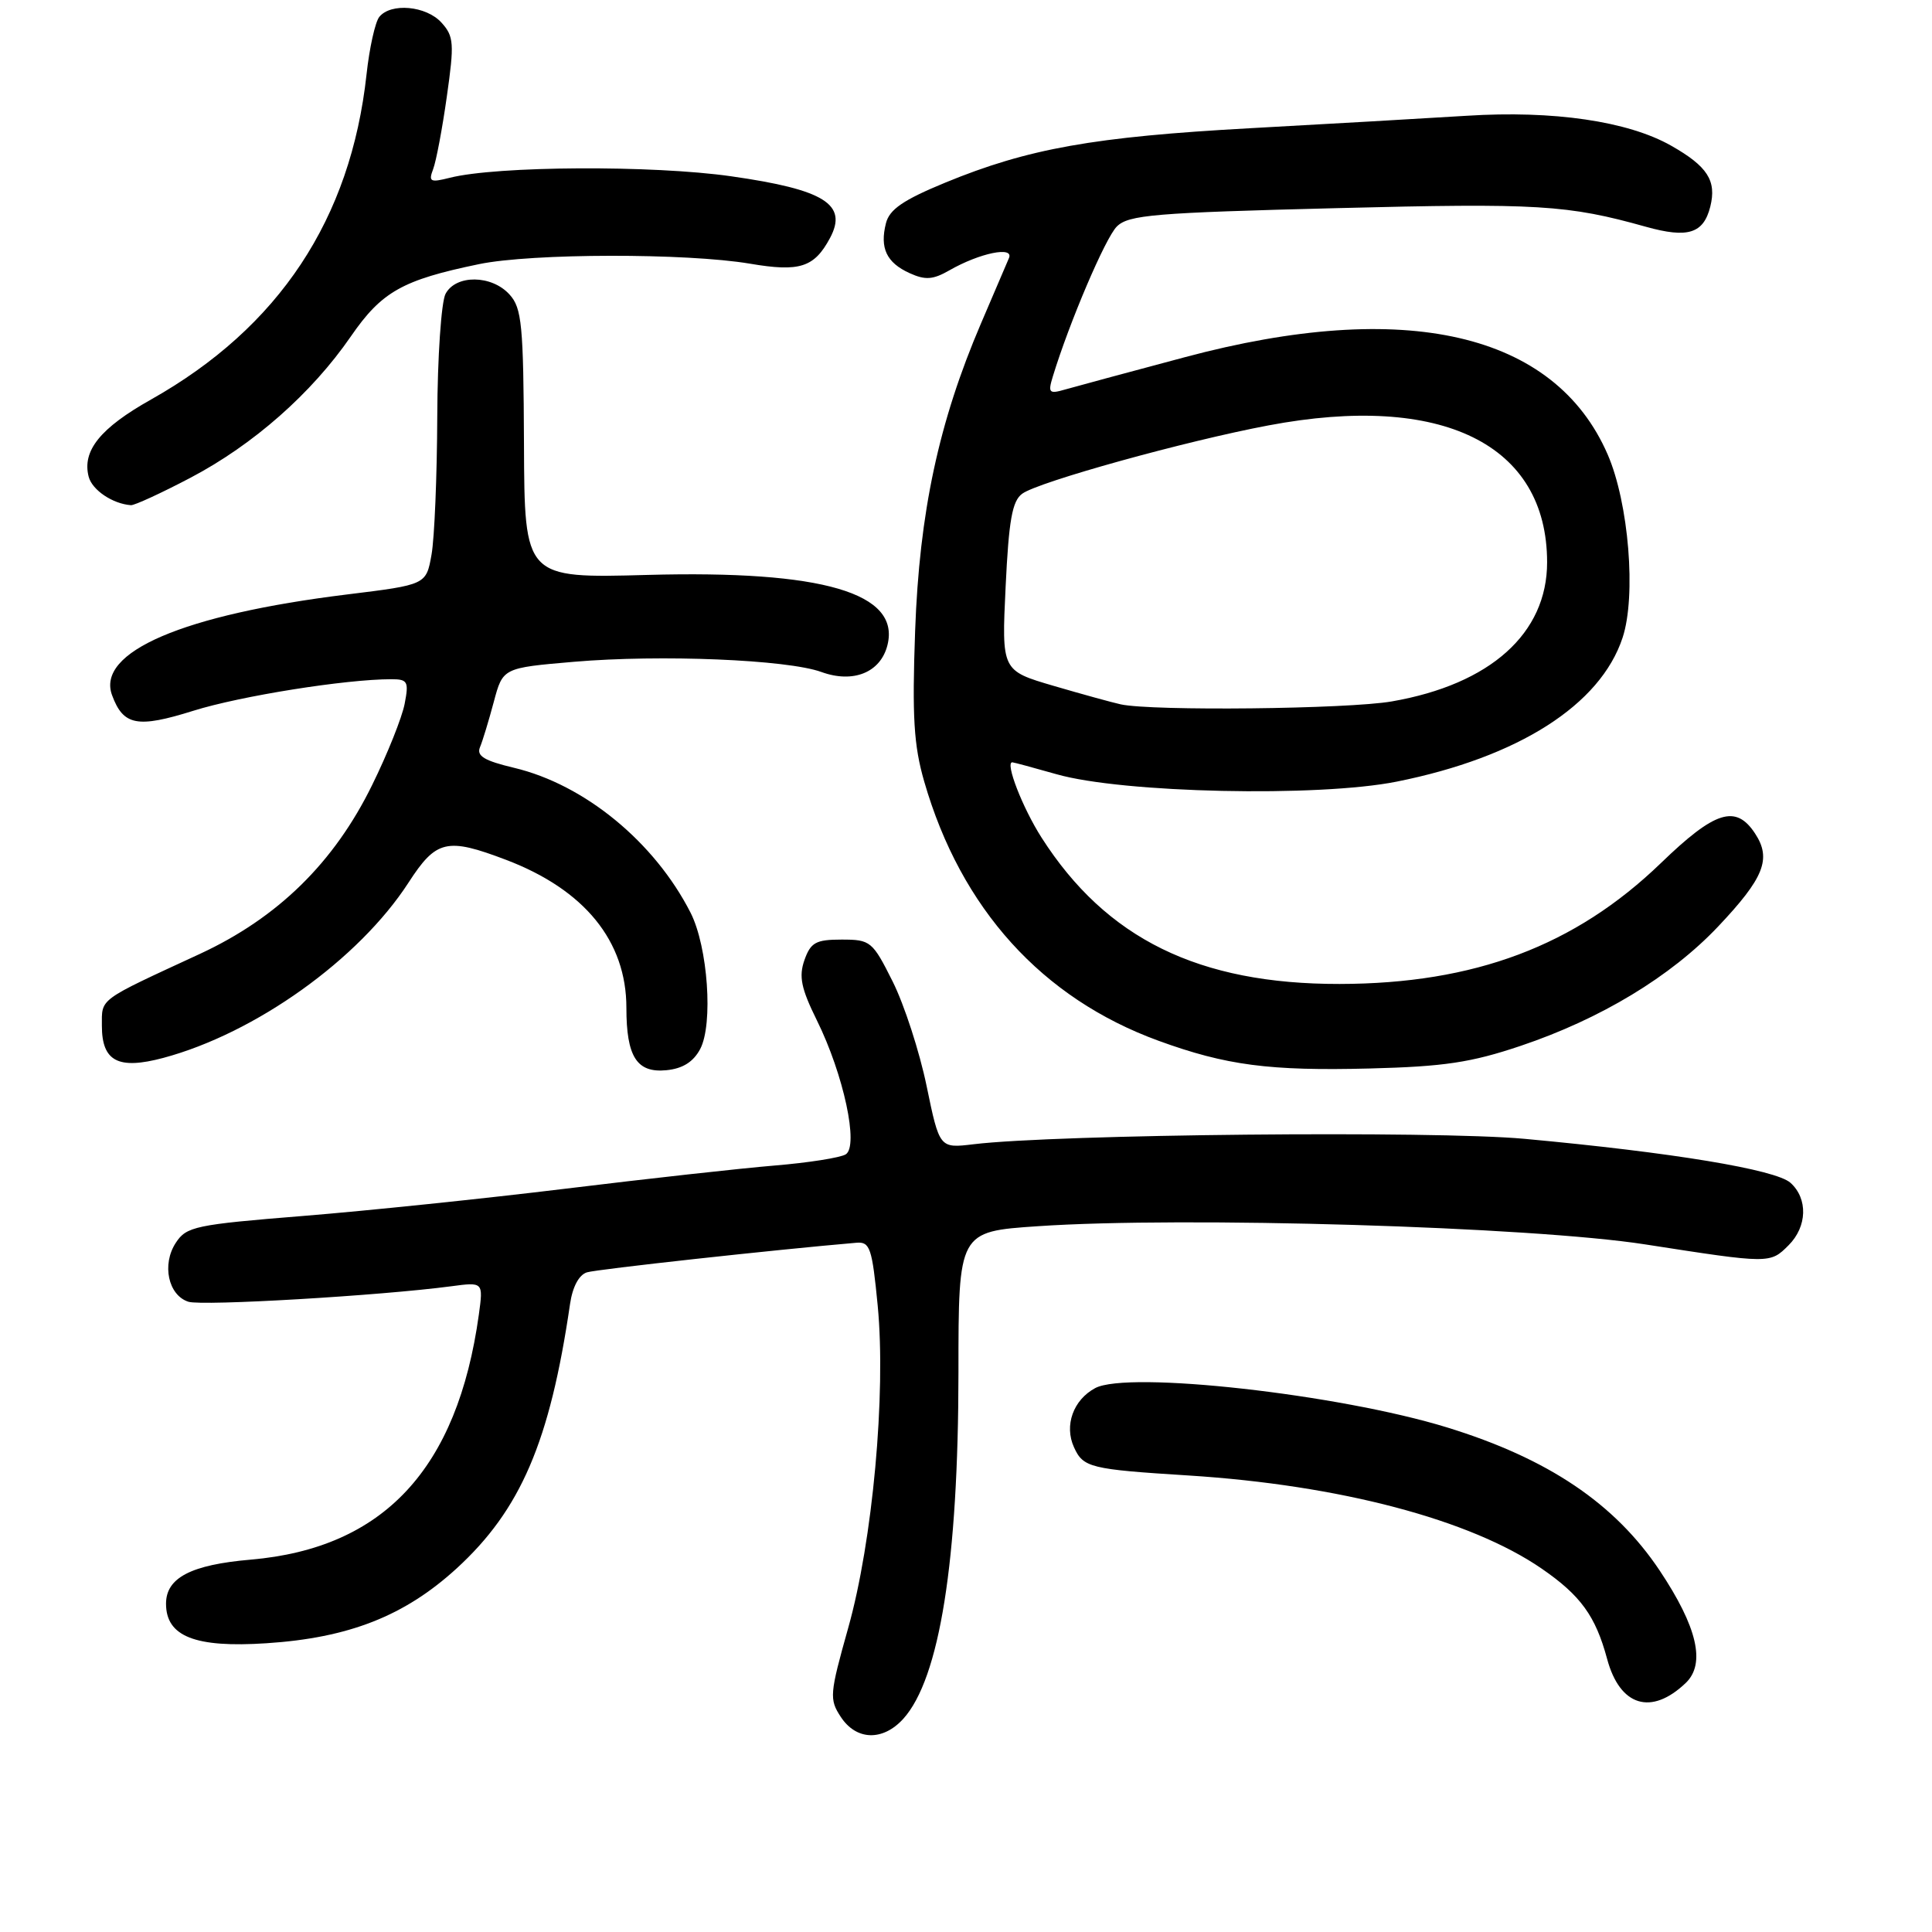 <?xml version="1.0" encoding="UTF-8" standalone="no"?>
<!DOCTYPE svg PUBLIC "-//W3C//DTD SVG 1.1//EN" "http://www.w3.org/Graphics/SVG/1.1/DTD/svg11.dtd" >
<svg xmlns="http://www.w3.org/2000/svg" xmlns:xlink="http://www.w3.org/1999/xlink" version="1.1" viewBox="0 0 256 256">
 <g >
 <path fill="currentColor"
d=" M 119.69 227.75 C 124.51 222.42 126.99 206.82 127.00 181.85 C 127.00 163.19 127.00 163.19 137.51 162.48 C 156.81 161.16 202.92 162.54 218.00 164.89 C 234.54 167.46 234.54 167.46 237.00 165.00 C 239.47 162.53 239.58 158.83 237.25 156.73 C 235.30 154.97 221.55 152.70 202.00 150.90 C 190.03 149.80 139.97 150.29 128.99 151.62 C 124.49 152.16 124.49 152.16 122.78 143.90 C 121.84 139.35 119.82 133.13 118.29 130.07 C 115.61 124.71 115.35 124.50 111.52 124.50 C 108.10 124.50 107.42 124.88 106.59 127.22 C 105.83 129.40 106.15 130.97 108.25 135.22 C 111.79 142.39 113.82 151.87 112.06 152.96 C 111.35 153.40 107.11 154.07 102.63 154.44 C 98.16 154.81 85.72 156.19 75.00 157.50 C 64.28 158.81 48.60 160.44 40.16 161.12 C 25.90 162.27 24.70 162.52 23.30 164.67 C 21.41 167.54 22.29 171.64 24.97 172.49 C 26.81 173.07 50.33 171.69 59.77 170.44 C 64.04 169.87 64.04 169.87 63.45 174.19 C 60.61 194.65 50.84 205.14 33.22 206.66 C 25.31 207.34 22.00 209.06 22.00 212.50 C 22.00 216.84 25.85 218.36 35.29 217.74 C 46.22 217.03 53.60 214.13 60.49 207.84 C 68.99 200.06 72.86 191.06 75.53 172.81 C 75.86 170.51 76.72 168.91 77.78 168.59 C 79.13 168.18 102.71 165.59 113.49 164.67 C 115.28 164.52 115.56 165.37 116.30 173.00 C 117.42 184.68 115.63 204.24 112.38 215.75 C 109.93 224.47 109.87 225.16 111.41 227.50 C 113.46 230.63 116.98 230.74 119.69 227.75 Z  M 223.38 222.99 C 226.03 220.44 224.90 215.58 219.92 208.11 C 213.98 199.22 205.15 193.27 191.74 189.14 C 177.41 184.73 149.47 181.61 145.12 183.93 C 142.21 185.49 140.99 188.89 142.31 191.77 C 143.53 194.47 144.46 194.69 157.50 195.51 C 177.50 196.78 194.82 201.34 204.28 207.85 C 209.44 211.40 211.42 214.13 212.95 219.81 C 214.64 226.10 218.81 227.37 223.38 222.99 Z  M 92.78 139.00 C 94.52 135.70 93.80 125.47 91.51 120.95 C 86.74 111.58 77.48 103.97 68.12 101.74 C 64.17 100.80 63.12 100.17 63.60 99.01 C 63.95 98.18 64.77 95.47 65.43 93.00 C 66.63 88.50 66.63 88.50 76.06 87.69 C 87.55 86.71 104.30 87.40 108.83 89.04 C 113.06 90.58 116.68 89.11 117.59 85.49 C 119.33 78.57 109.02 75.55 85.81 76.18 C 69.50 76.63 69.50 76.63 69.43 58.84 C 69.36 43.06 69.15 40.82 67.52 39.03 C 65.16 36.41 60.41 36.36 59.04 38.93 C 58.47 40.00 57.97 47.31 57.94 55.18 C 57.91 63.06 57.57 71.30 57.18 73.49 C 56.47 77.48 56.47 77.48 45.98 78.77 C 24.28 81.44 12.73 86.39 14.85 92.12 C 16.34 96.15 18.19 96.51 25.62 94.18 C 31.87 92.22 45.81 90.00 51.85 90.00 C 54.02 90.00 54.19 90.31 53.62 93.25 C 53.28 95.04 51.35 99.88 49.32 104.00 C 44.28 114.30 36.82 121.61 26.48 126.40 C 12.90 132.68 13.50 132.23 13.50 135.93 C 13.50 140.64 15.67 141.77 21.63 140.18 C 33.84 136.91 47.54 127.13 54.13 116.95 C 57.80 111.28 59.21 110.95 67.05 113.93 C 77.45 117.88 83.00 124.70 83.00 133.53 C 83.00 140.03 84.38 142.19 88.29 141.81 C 90.46 141.60 91.87 140.71 92.78 139.00 Z  M 201.50 138.58 C 212.10 135.01 221.38 129.40 227.64 122.79 C 233.75 116.33 234.76 113.80 232.56 110.45 C 230.01 106.56 227.26 107.42 220.07 114.37 C 208.70 125.34 195.38 130.35 177.50 130.38 C 158.84 130.41 146.58 124.39 138.02 111.00 C 135.49 107.05 133.14 100.98 134.14 101.01 C 134.34 101.02 136.97 101.73 140.00 102.59 C 148.76 105.09 174.66 105.65 185.07 103.57 C 201.19 100.34 212.06 93.41 215.00 84.50 C 216.83 78.97 215.82 66.65 213.02 60.21 C 206.00 44.07 186.23 39.52 157.00 47.33 C 149.57 49.31 142.44 51.24 141.14 51.61 C 139.01 52.23 138.84 52.06 139.50 49.90 C 141.68 42.75 146.46 31.54 147.98 30.02 C 149.53 28.47 152.96 28.19 177.12 27.58 C 203.81 26.90 207.71 27.14 218.10 30.05 C 223.65 31.60 225.72 30.95 226.62 27.39 C 227.48 23.94 226.26 22.04 221.43 19.30 C 215.71 16.06 205.83 14.61 194.35 15.34 C 188.93 15.68 176.01 16.42 165.64 16.99 C 144.94 18.13 136.22 19.68 125.25 24.20 C 119.67 26.50 117.85 27.75 117.39 29.59 C 116.56 32.88 117.47 34.80 120.52 36.19 C 122.61 37.14 123.62 37.07 125.80 35.82 C 129.82 33.52 134.39 32.58 133.69 34.20 C 133.39 34.91 131.72 38.82 129.98 42.87 C 124.39 55.92 121.82 67.90 121.26 83.58 C 120.85 94.99 121.08 98.78 122.47 103.58 C 127.33 120.40 138.06 132.27 153.52 137.91 C 162.47 141.17 168.22 141.92 181.50 141.58 C 191.34 141.33 194.94 140.79 201.50 138.58 Z  M 25.23 63.31 C 33.57 58.93 41.29 52.12 46.48 44.59 C 50.58 38.64 53.32 37.10 63.47 35.00 C 70.48 33.55 90.96 33.52 99.38 34.94 C 105.97 36.06 107.89 35.44 109.98 31.54 C 112.37 27.08 109.25 25.12 96.89 23.36 C 86.50 21.87 65.80 21.98 59.59 23.56 C 57.01 24.21 56.76 24.08 57.39 22.42 C 57.79 21.38 58.61 17.04 59.21 12.77 C 60.21 5.75 60.14 4.81 58.50 3.00 C 56.48 0.76 51.77 0.34 50.25 2.25 C 49.71 2.94 48.95 6.35 48.57 9.84 C 46.48 29.04 36.98 43.38 20.01 52.94 C 13.28 56.72 10.86 59.73 11.75 63.17 C 12.22 64.94 14.92 66.76 17.35 66.94 C 17.82 66.97 21.37 65.34 25.23 63.31 Z  M 148.50 93.33 C 147.40 93.09 143.40 91.99 139.61 90.88 C 132.72 88.86 132.72 88.86 133.25 77.75 C 133.67 68.94 134.12 66.38 135.45 65.42 C 137.58 63.85 157.11 58.43 168.07 56.37 C 191.07 52.02 205.00 58.86 205.00 74.51 C 205.00 83.93 197.48 90.67 184.43 92.94 C 178.59 93.96 152.66 94.24 148.50 93.33 Z "/>
</g>
</svg>